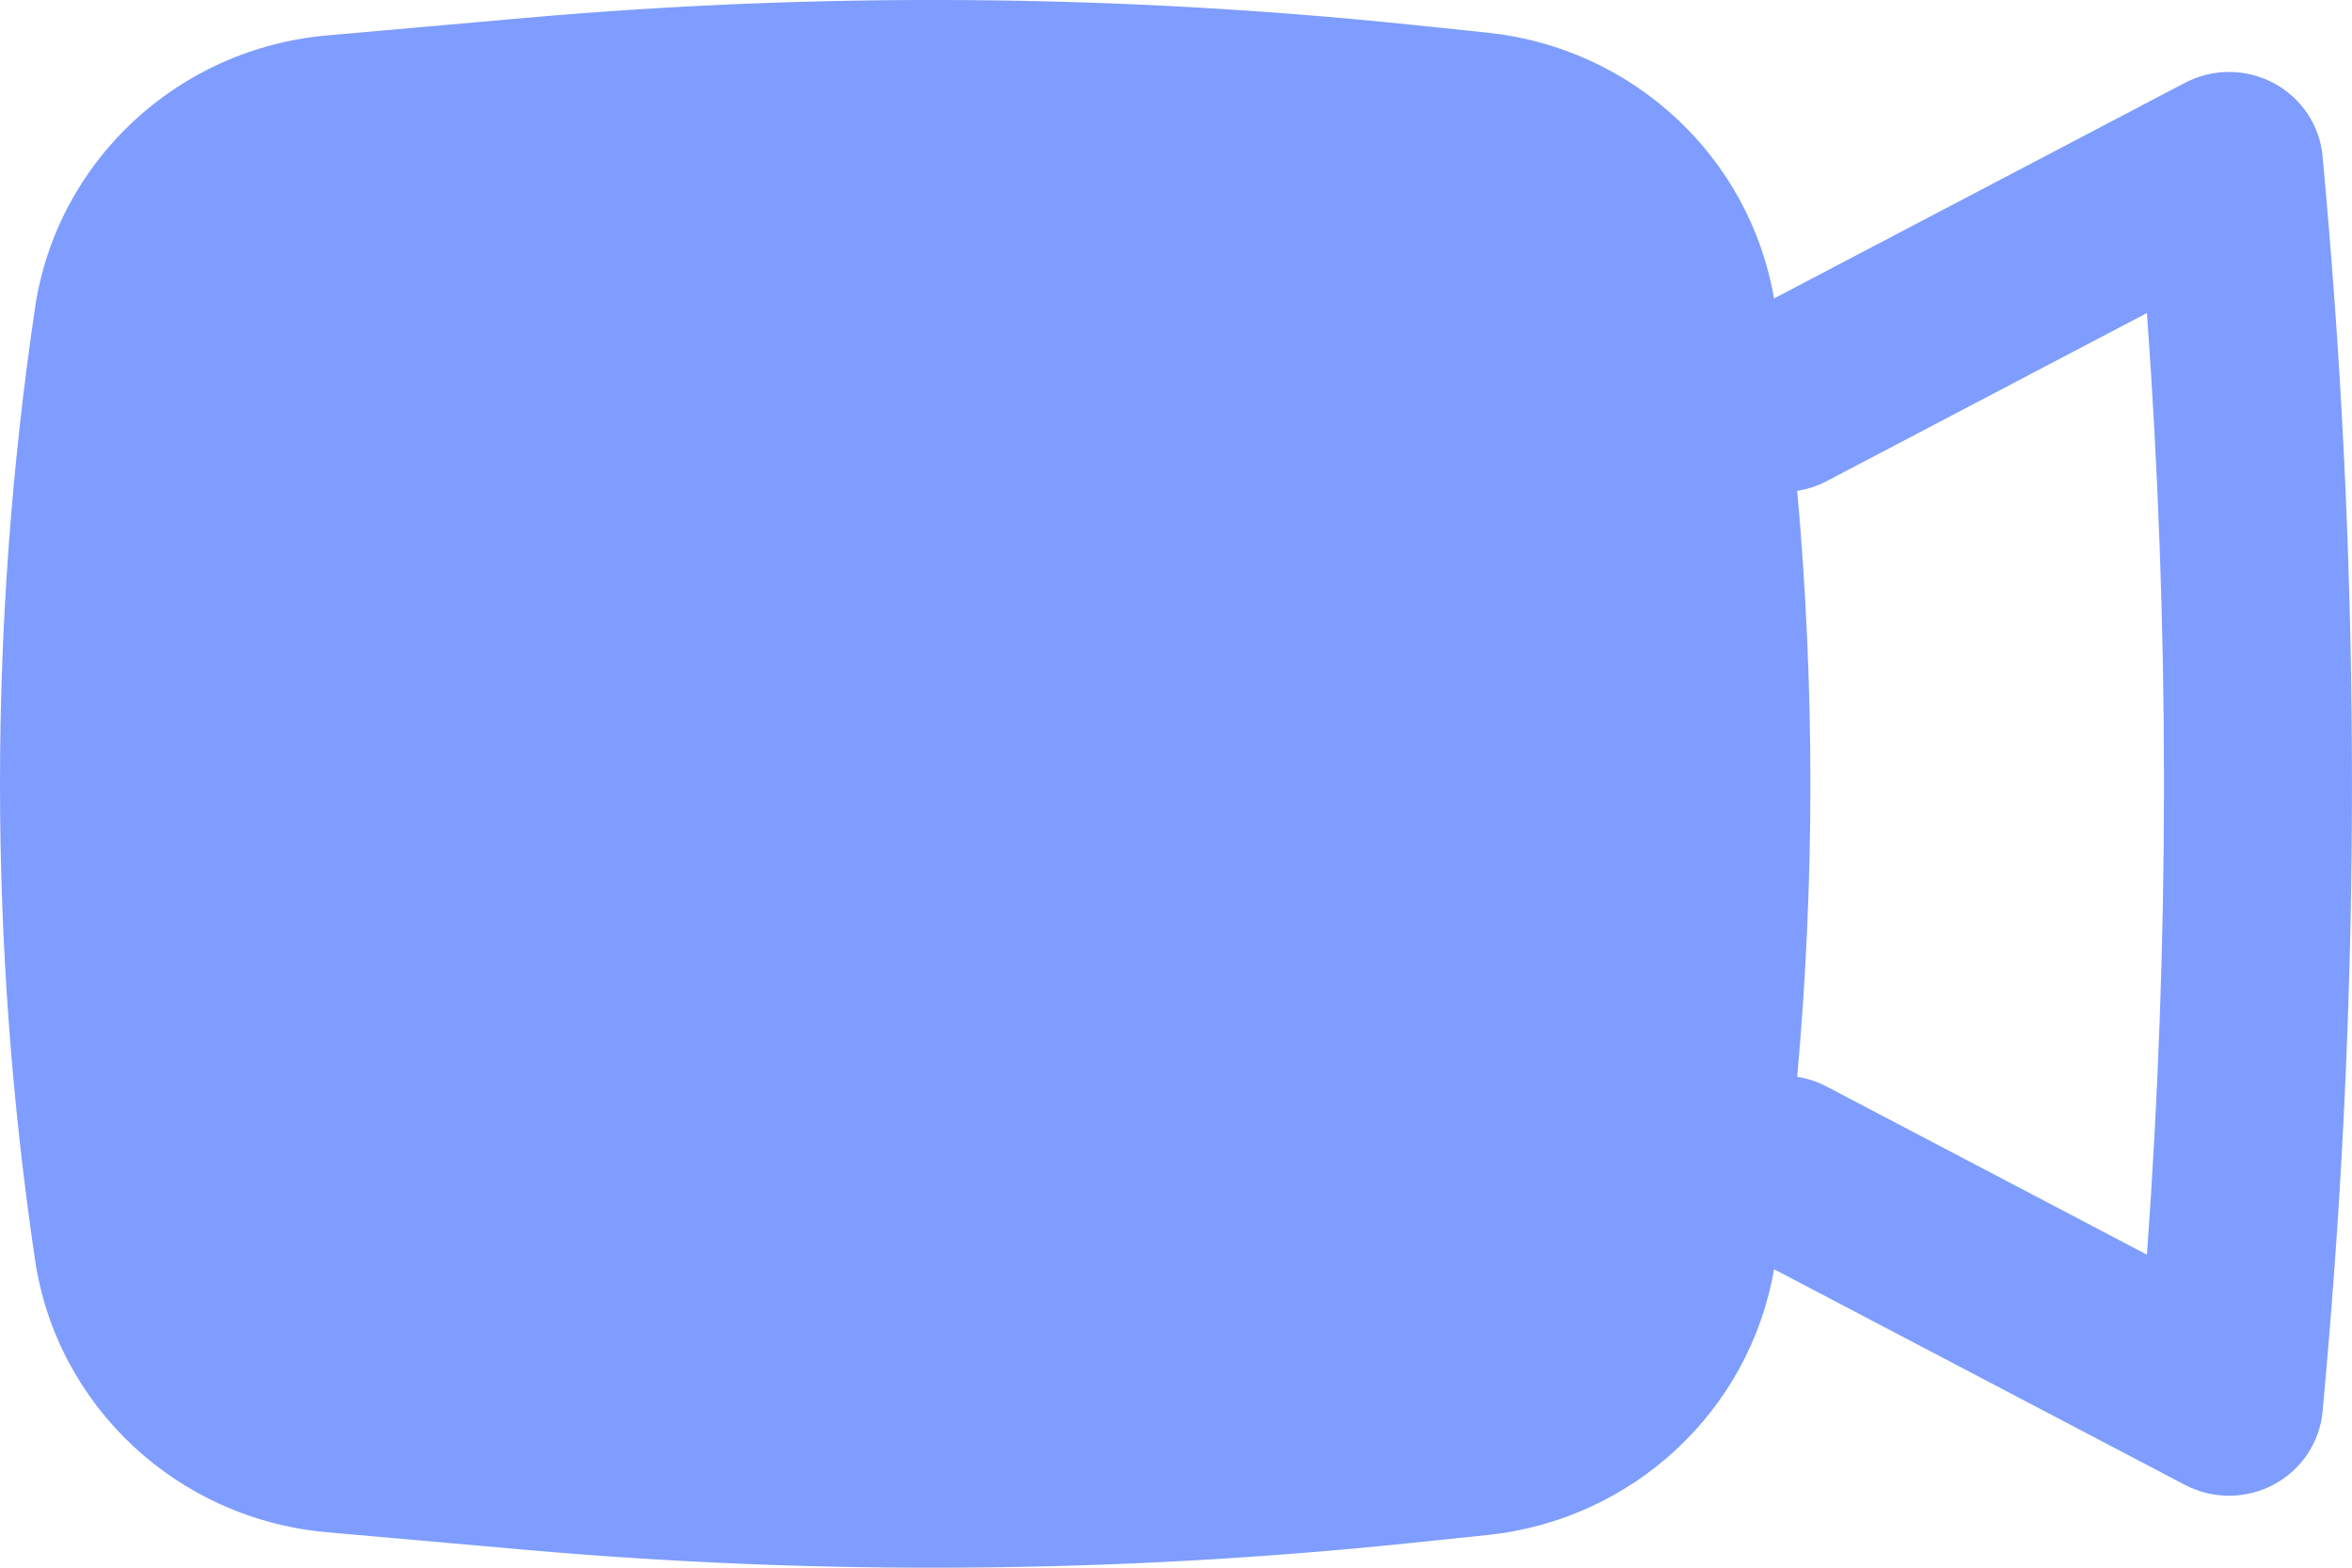 <svg width="27" height="18" viewBox="0 0 27 18" fill="none" xmlns="http://www.w3.org/2000/svg">
<path fill-rule="evenodd" clip-rule="evenodd" d="M6.027 0.206C9.413 -0.093 12.819 -0.067 16.199 0.284L17.074 0.375C18.742 0.548 20.086 1.799 20.365 3.427L25.082 0.951C25.402 0.783 25.785 0.785 26.103 0.955C26.421 1.126 26.632 1.443 26.663 1.799L26.699 2.203C27.1 6.726 27.1 11.274 26.699 15.797L26.663 16.201C26.632 16.557 26.421 16.874 26.103 17.045C25.785 17.215 25.402 17.217 25.082 17.049L20.365 14.573C20.086 16.201 18.742 17.452 17.074 17.625L16.199 17.716C12.819 18.067 9.413 18.093 6.027 17.794L3.752 17.593C2.037 17.441 0.651 16.147 0.402 14.464C-0.134 10.84 -0.134 7.16 0.402 3.536C0.651 1.853 2.037 0.559 3.752 0.407L6.027 0.206ZM20.631 12.364C20.747 12.382 20.861 12.419 20.97 12.476L24.646 14.406C24.907 10.807 24.907 7.193 24.646 3.594L20.97 5.524C20.861 5.581 20.747 5.618 20.631 5.636C20.833 7.874 20.833 10.126 20.631 12.364Z" fill="#7E9DFE"/>
</svg>
